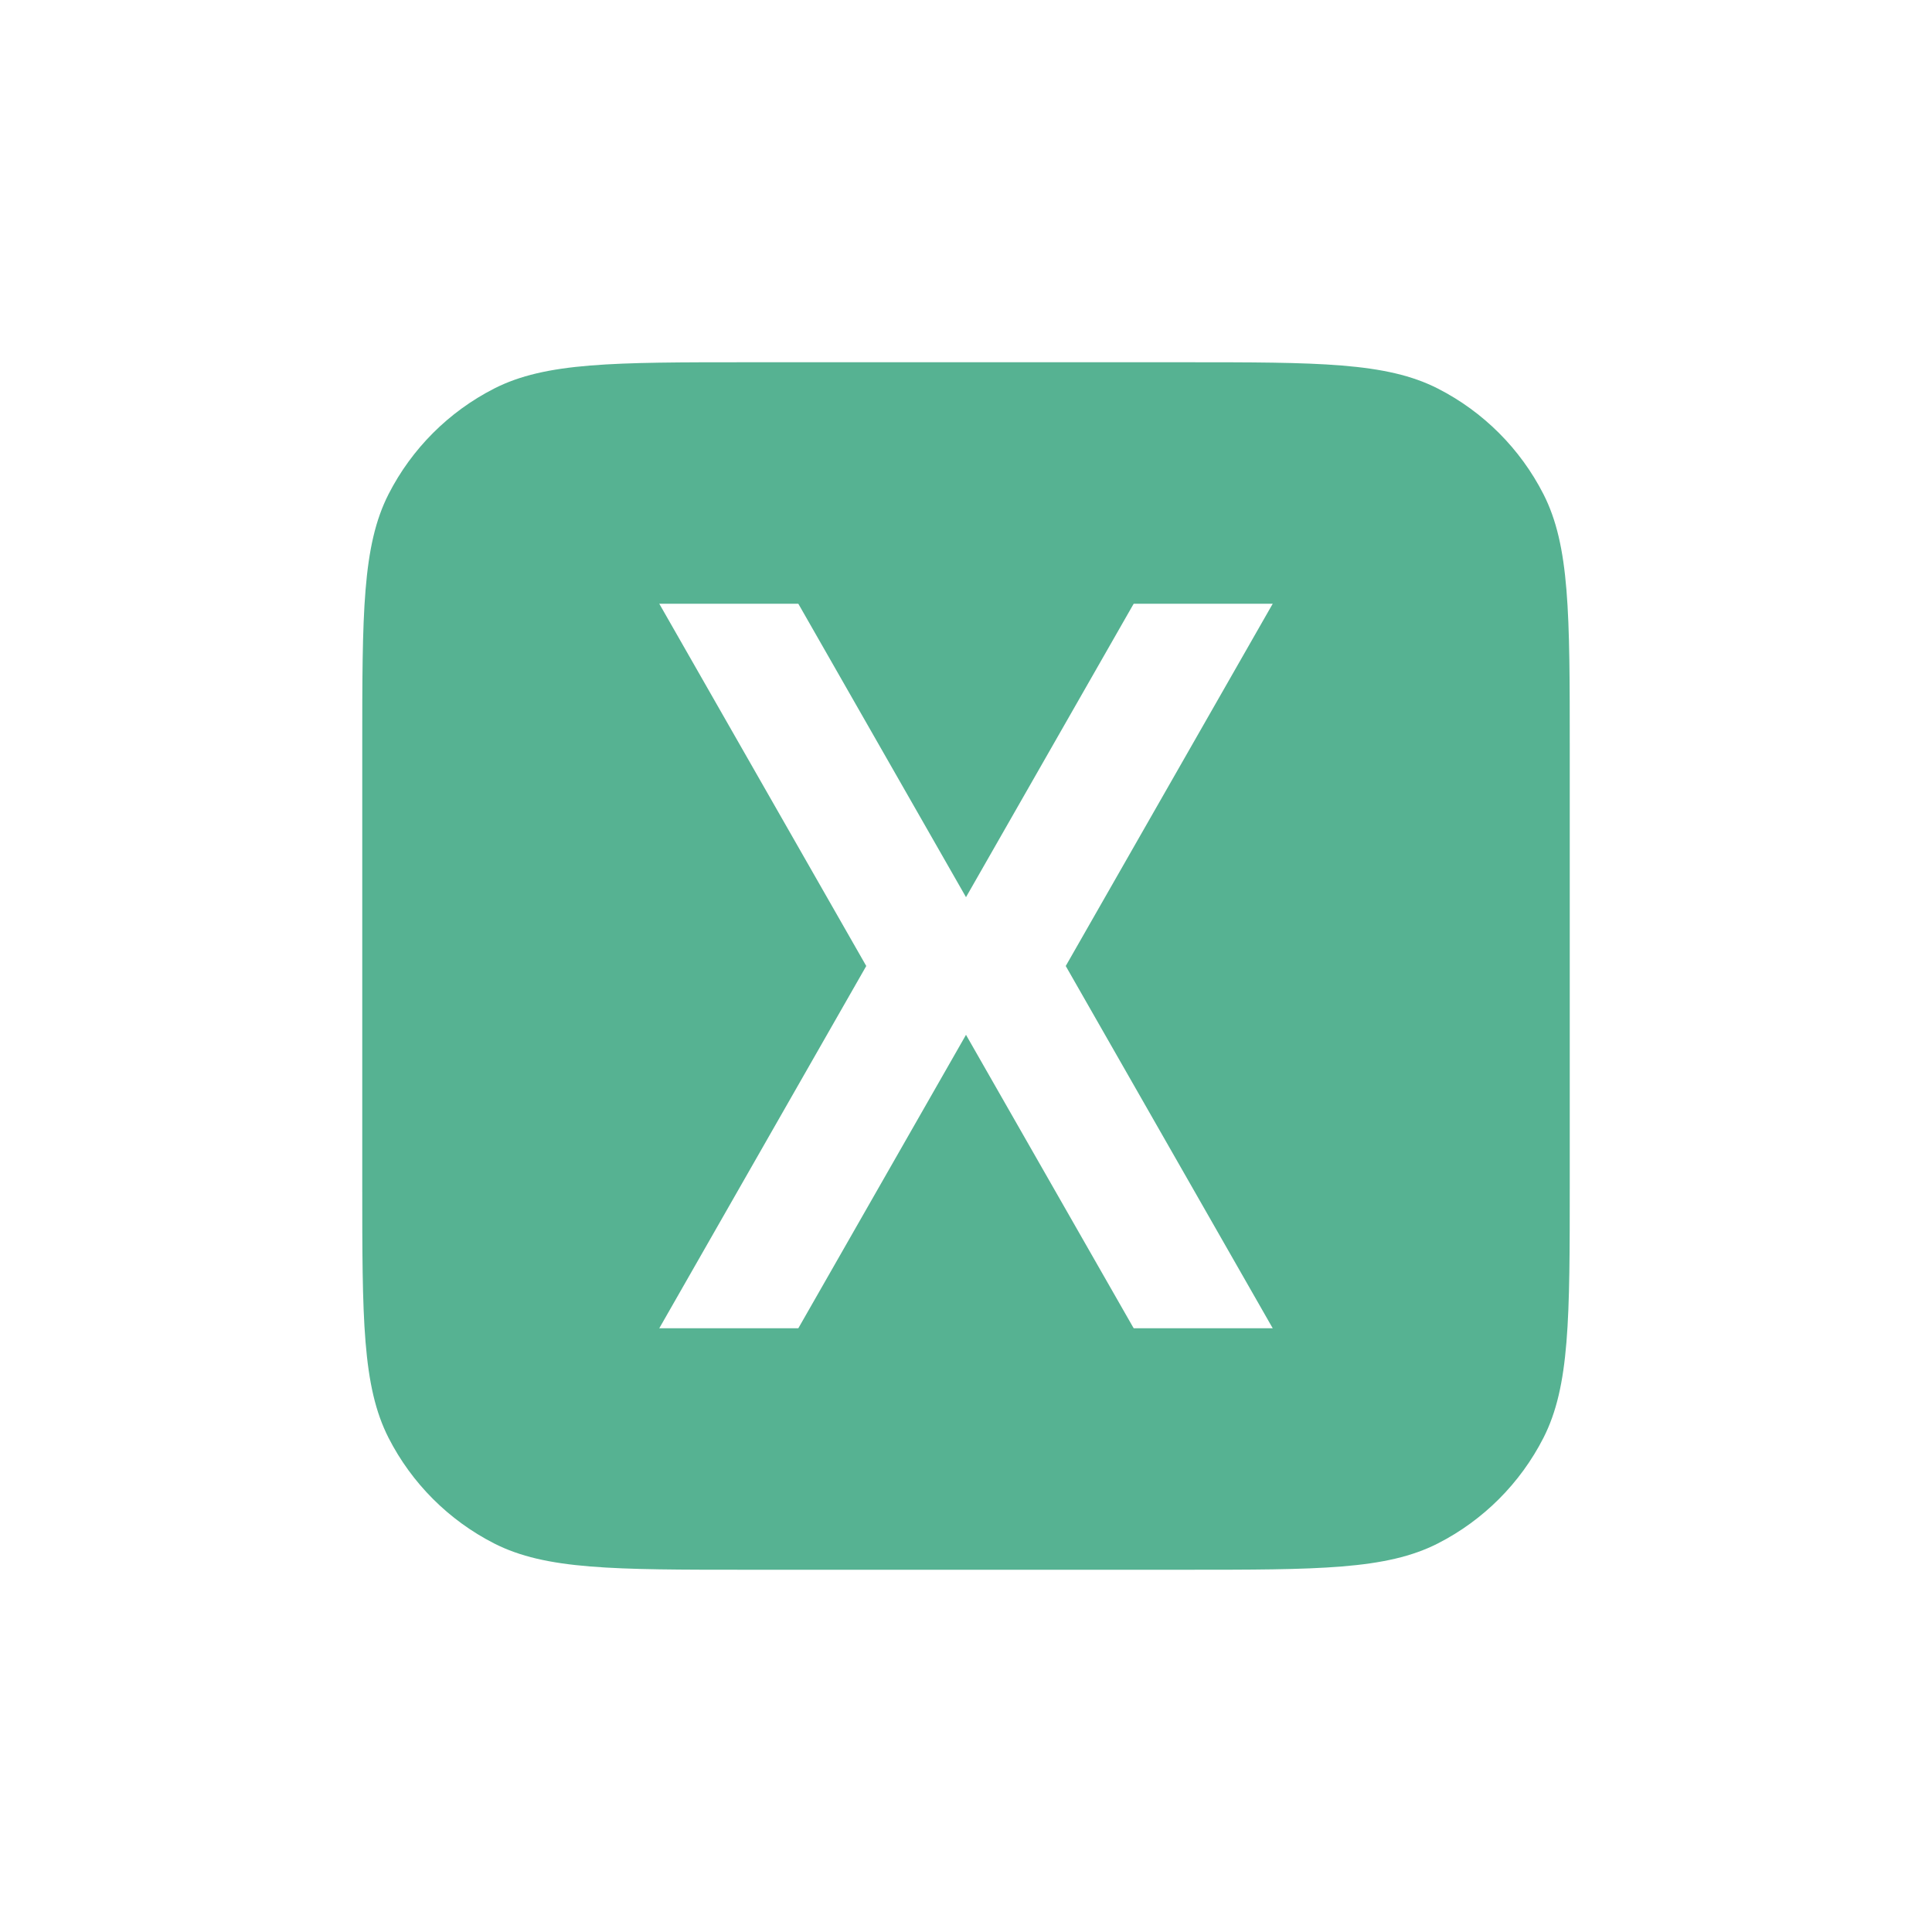 <svg width="16" height="16" viewBox="0 0 16 16" fill="none" xmlns="http://www.w3.org/2000/svg">
<path fill-rule="evenodd" clip-rule="evenodd" d="M3 6.2C3 5.08 3 4.52 3.218 4.092C3.41 3.716 3.716 3.41 4.092 3.218C4.52 3 5.08 3 6.2 3H9.8C10.92 3 11.48 3 11.908 3.218C12.284 3.41 12.59 3.716 12.782 4.092C13 4.52 13 5.08 13 6.2V9.8C13 10.92 13 11.48 12.782 11.908C12.59 12.284 12.284 12.59 11.908 12.782C11.48 13 10.92 13 9.8 13H6.2C5.08 13 4.52 13 4.092 12.782C3.716 12.59 3.41 12.284 3.218 11.908C3 11.48 3 10.92 3 9.8V6.2ZM8 7.43L6.184 4.252L5.316 4.748L7.174 8L5.316 11.252L6.184 11.748L8 8.57L9.816 11.748L10.684 11.252L8.826 8L10.684 4.748L9.816 4.252L8 7.43Z" fill="#56B292"/>
<rect x="5" y="4" width="6" height="1" fill="#56B292"/>
<rect x="5" y="11" width="6" height="1" fill="#56B292"/>
</svg>
